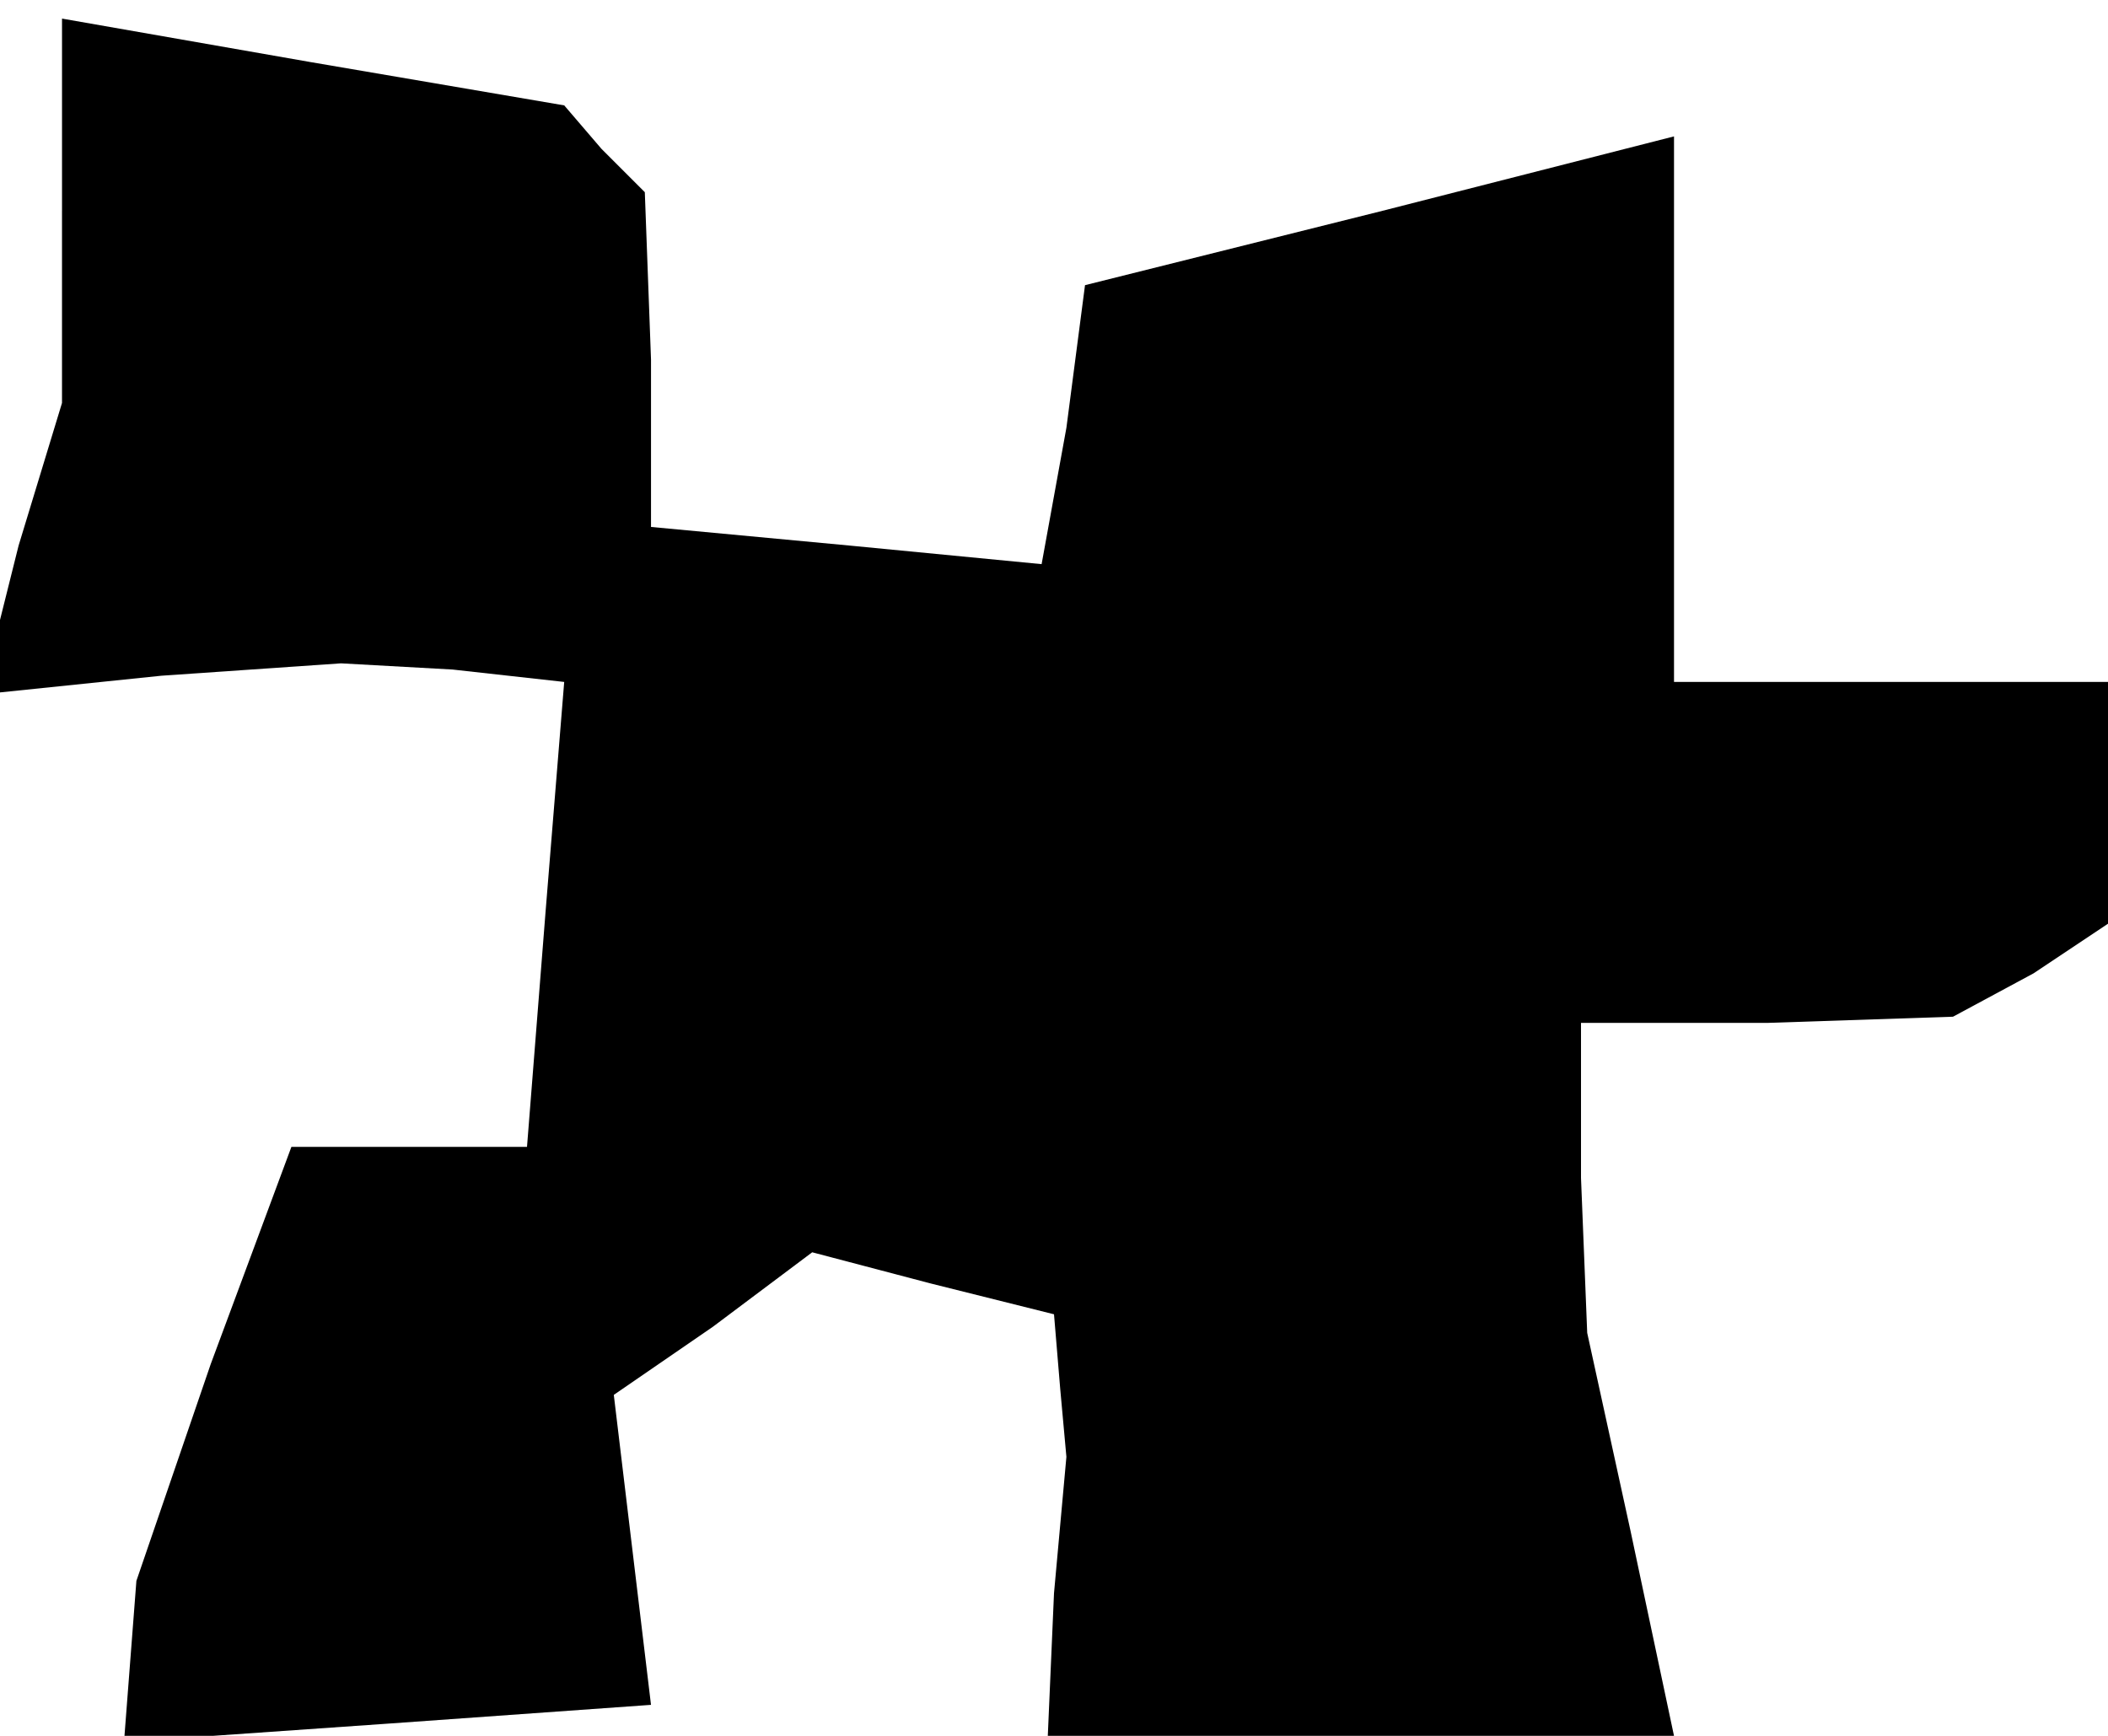 <?xml version="1.0" standalone="no"?>
<!DOCTYPE svg PUBLIC "-//W3C//DTD SVG 20010904//EN"
 "http://www.w3.org/TR/2001/REC-SVG-20010904/DTD/svg10.dtd">
<svg version="1.0" xmlns="http://www.w3.org/2000/svg"
 width="34pt" height="28pt" viewBox="0 0 34 28"
 preserveAspectRatio="xMidYMid meet">
<g transform="translate(0,28) scale(0.1,-0.1)"
fill="#000000" stroke="none">
<path d="M10 246 l0 -31 -7 -23 -6 -24 29 3 29 2 18 -1 18 -2 -3 -37 -3 -38
-19 0 -19 0 -13 -35 -12 -35 -1 -13 -1 -13 43 3 42 3 -3 25 -3 25 16 11 16 12
19 -5 20 -5 1 -12 1 -11 -2 -22 -1 -23 50 0 51 0 -7 33 -7 32 -1 25 0 25 30 0
30 1 13 7 12 8 0 20 0 19 -35 0 -35 0 0 44 0 44 -47 -12 -48 -12 -3 -23 -4
-22 -31 3 -32 3 0 27 -1 27 -7 7 -6 7 -41 7 -40 7 0 -31z"/>
</g>
</svg>
